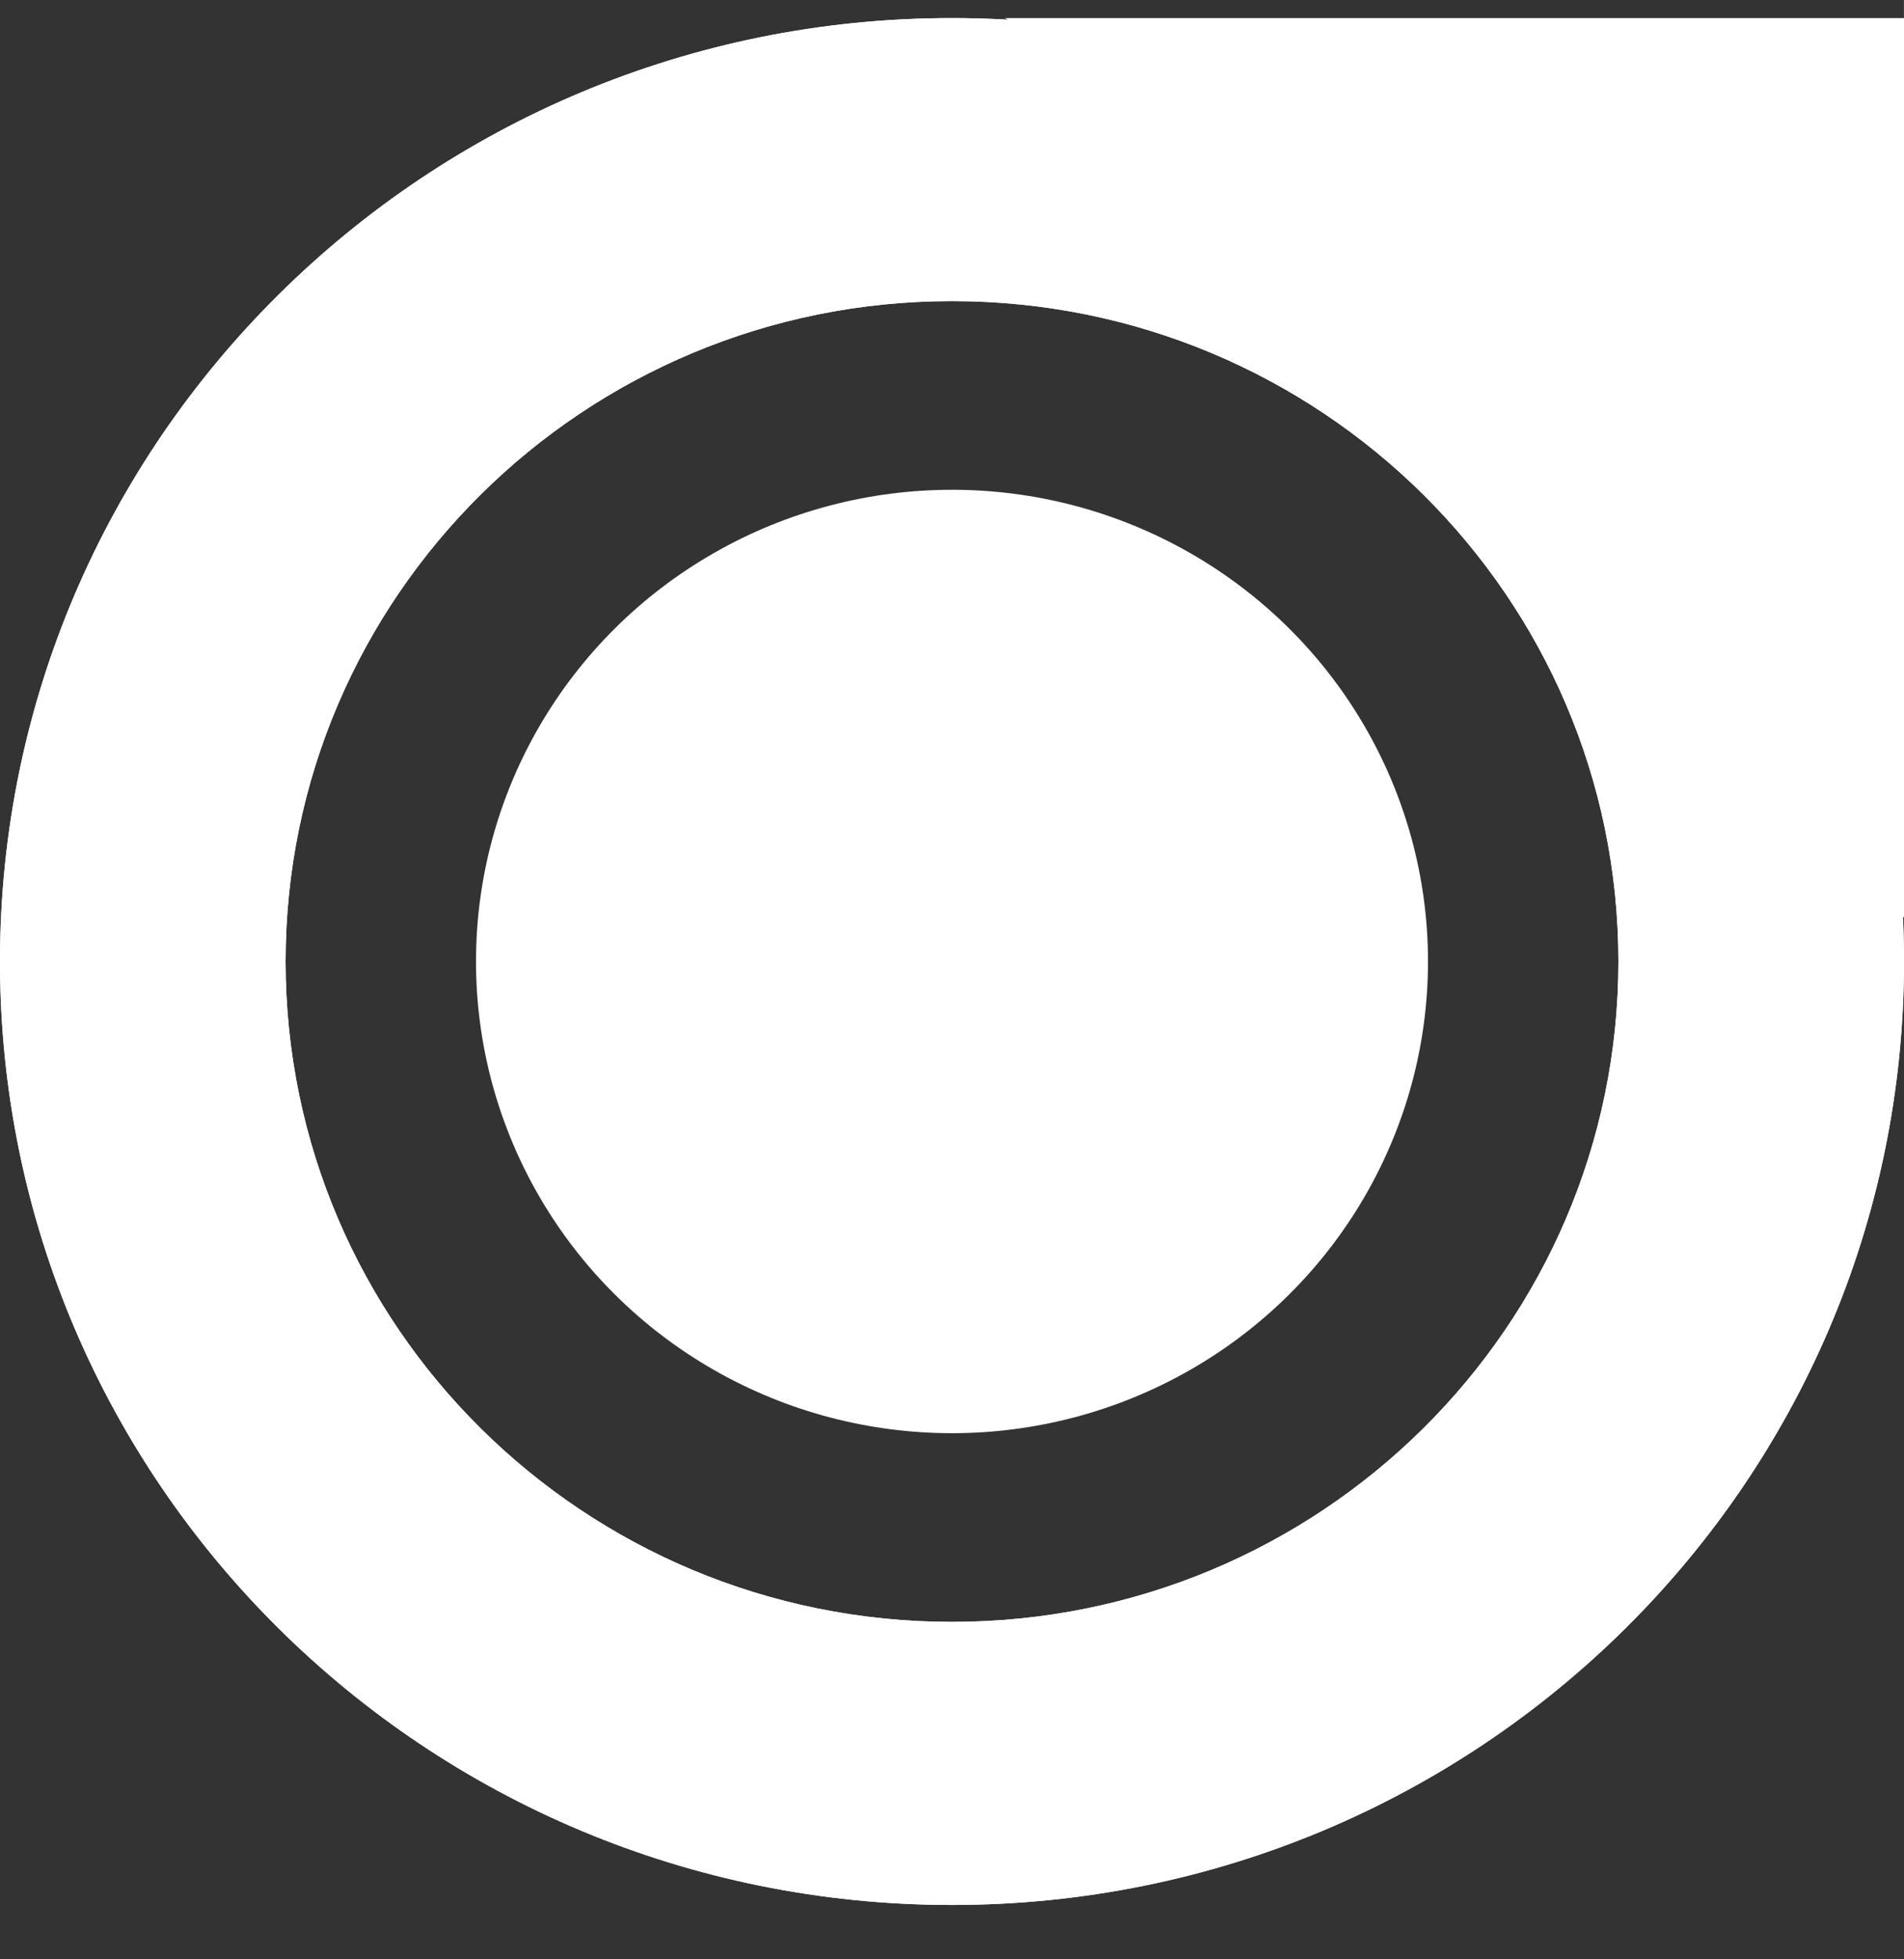 <svg width="35" height="36" viewBox="0 0 35 36" fill="none" xmlns="http://www.w3.org/2000/svg">
<rect x="0" y="0" width="35" height="36" fill="#333333" stroke="none"/>
<path fill-rule="evenodd" clip-rule="evenodd" d="M17.5 34.669C27.165 34.669 35 26.908 35 17.334C35 7.761 27.165 0 17.5 0C7.835 0 0 7.761 0 17.334C0 26.908 7.835 34.669 17.5 34.669ZM17.5 29.468C24.265 29.468 29.75 24.035 29.75 17.334C29.75 10.633 24.265 5.2 17.5 5.2C10.734 5.2 5.25 10.633 5.25 17.334C5.25 24.035 10.734 29.468 17.5 29.468Z" transform="translate(0 0.332)" fill="white"/>
<path fill-rule="evenodd" clip-rule="evenodd" d="M17.5 34.669C27.165 34.669 35 26.908 35 17.334C35 7.761 27.165 0 17.5 0C7.835 0 0 7.761 0 17.334C0 26.908 7.835 34.669 17.5 34.669ZM17.5 29.468C24.265 29.468 29.75 24.035 29.75 17.334C29.75 10.633 24.265 5.2 17.5 5.2C10.734 5.2 5.25 10.633 5.25 17.334C5.25 24.035 10.734 29.468 17.5 29.468Z" transform="translate(0 0.332)" fill="white"/>
<path fill-rule="evenodd" clip-rule="evenodd" d="M0 17.332C1.087 17.998 4.271 19.328 4.526 18.5C6.747 18.5 9.859 25.306 11.333 28.531C11.646 29.215 11.884 29.738 12.026 30C12.157 30.006 13.257 30.988 14.373 31.985C15.22 32.741 16.077 33.506 16.526 33.858V17.332L16.525 0V17.332H0Z" transform="translate(18.474 -17)" fill="white"/>
<ellipse cx="8.75" cy="8.667" rx="8.75" ry="8.667" transform="translate(8.75 8.999)" fill="white"/>
</svg>
